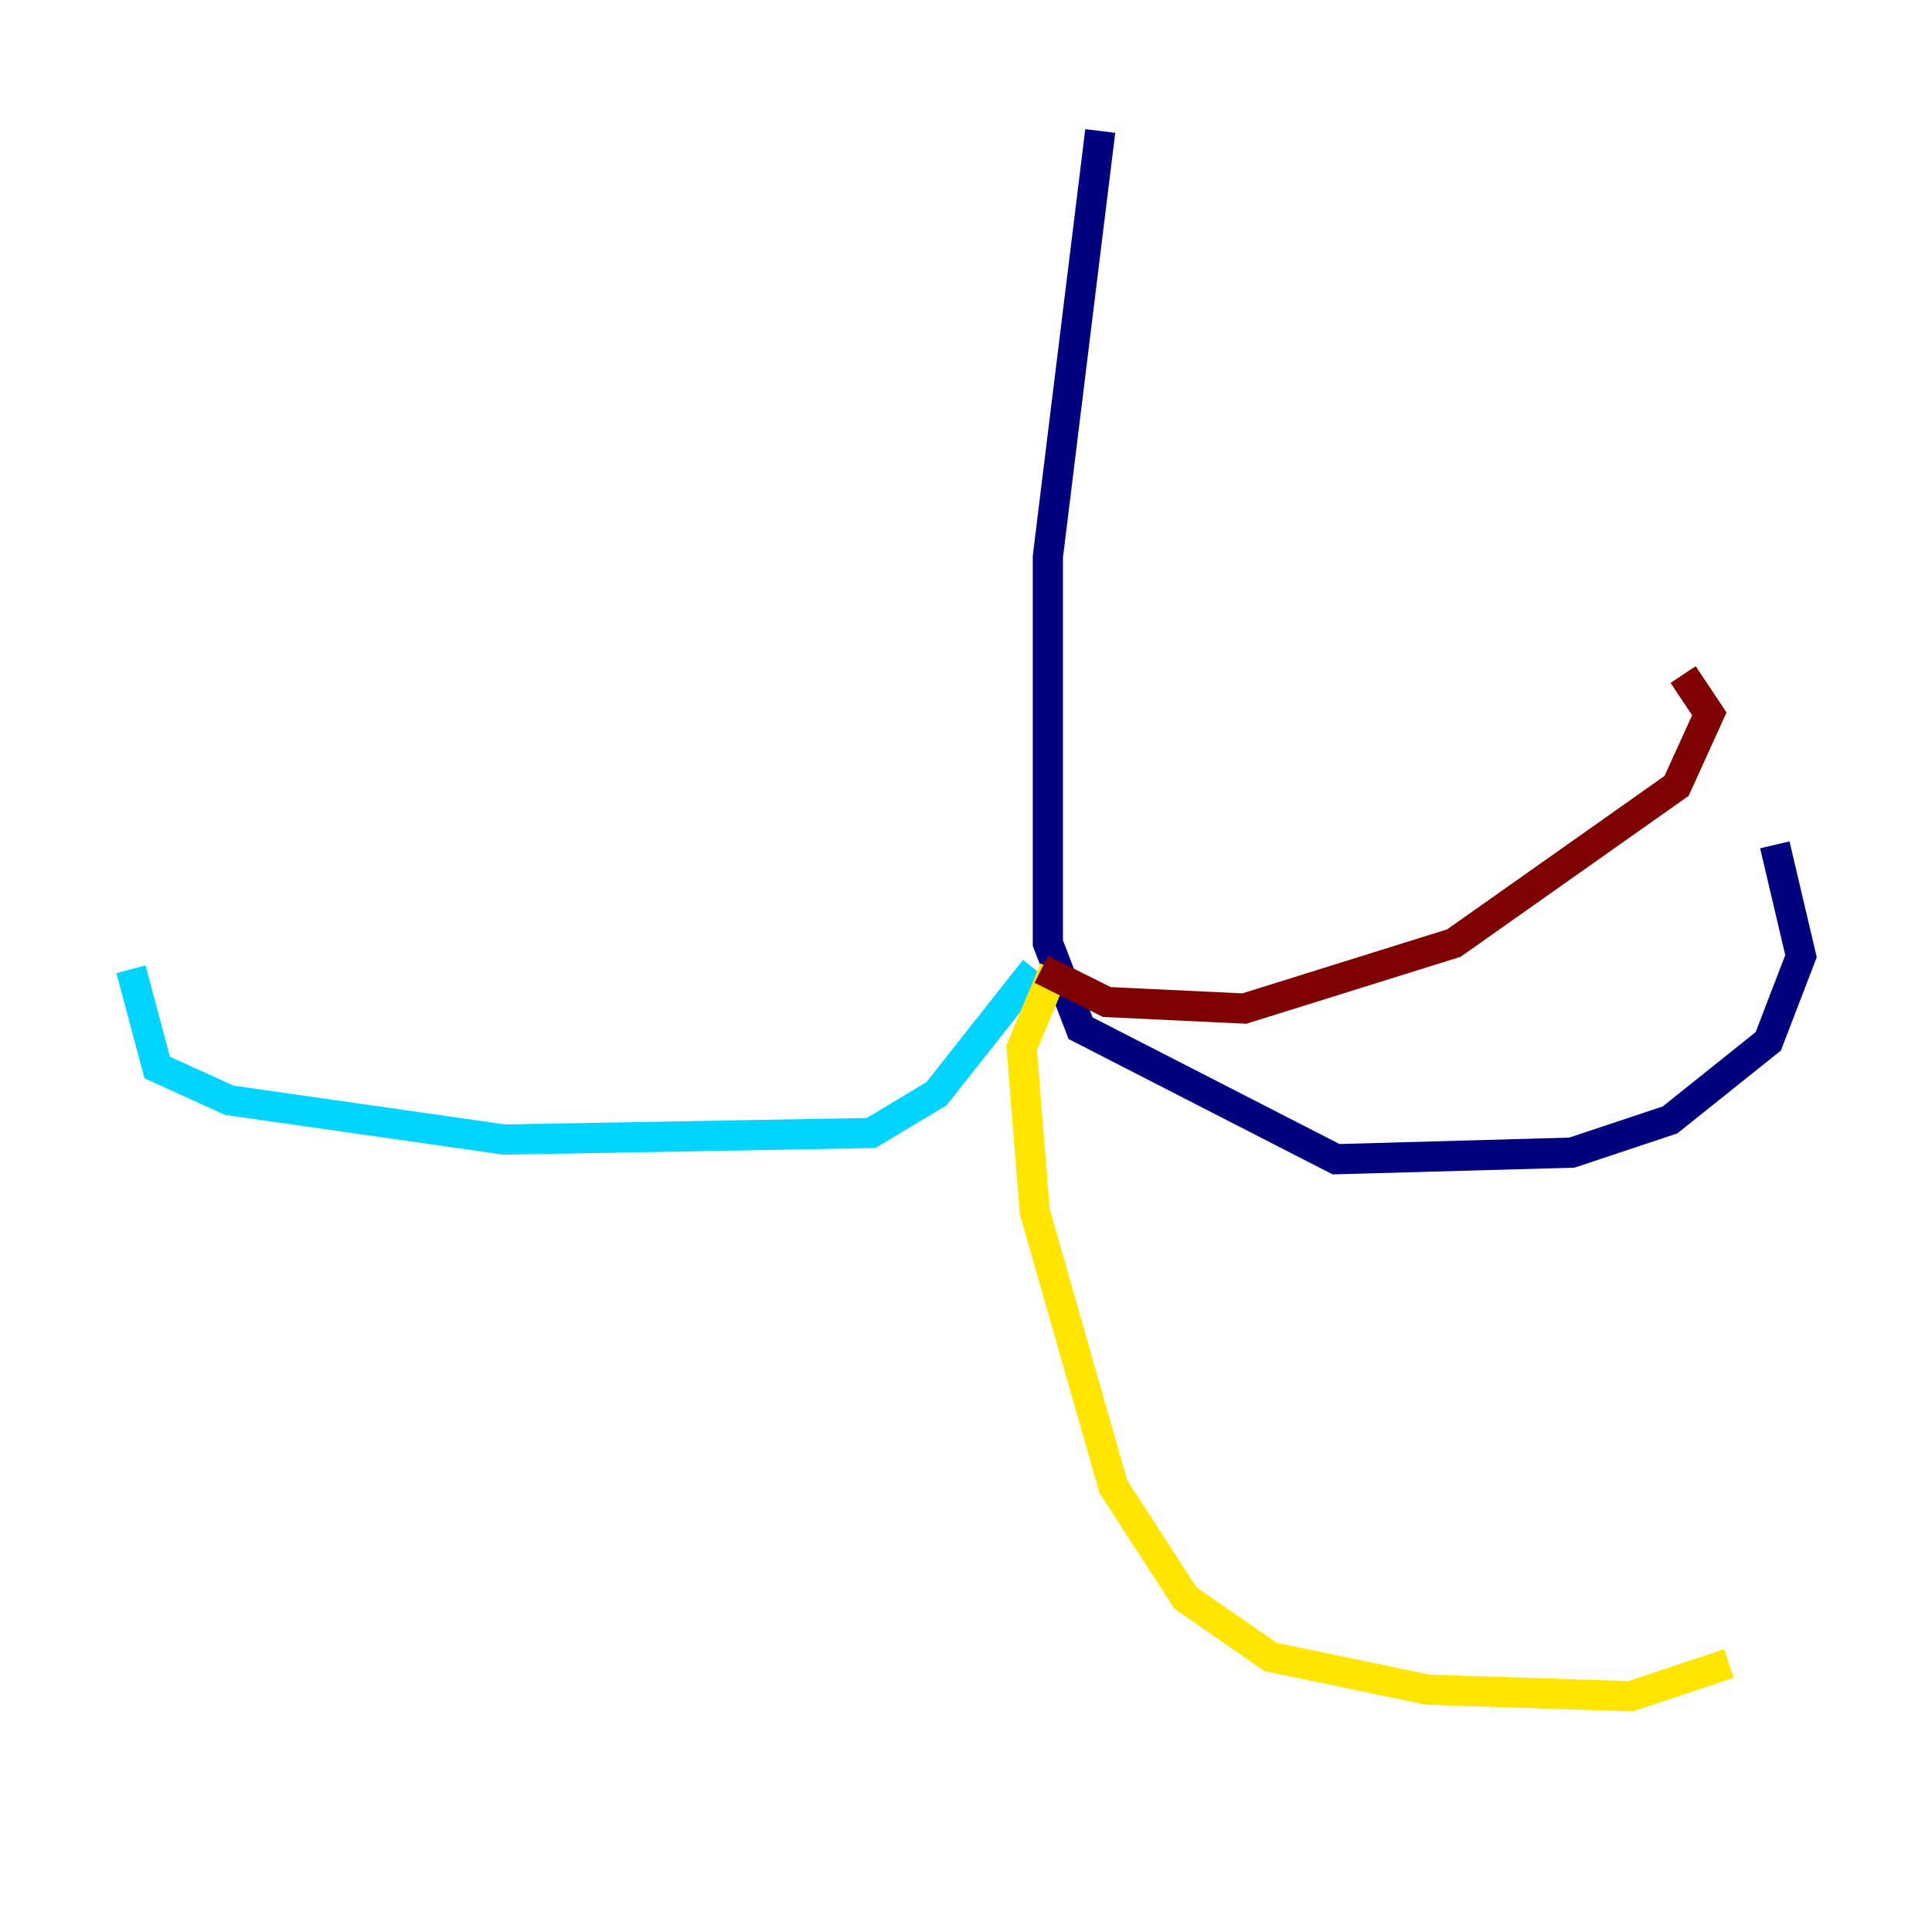 <?xml version="1.0" encoding="utf-8" ?>
<svg baseProfile="tiny" height="128" version="1.2" viewBox="0,0,128,128" width="128" xmlns="http://www.w3.org/2000/svg" xmlns:ev="http://www.w3.org/2001/xml-events" xmlns:xlink="http://www.w3.org/1999/xlink"><defs /><polyline fill="none" points="72.895,8.678 69.424,36.881 69.424,62.481 71.593,68.122 88.515,76.8 104.136,76.366 110.644,74.197 117.153,68.99 119.322,63.349 117.586,55.973" stroke="#00007f" stroke-width="2" /><polyline fill="none" points="68.556,64.217 62.047,72.461 57.709,75.064 33.41,75.498 15.186,72.895 10.414,70.725 8.678,64.217" stroke="#00d4ff" stroke-width="2" /><polyline fill="none" points="69.858,64.217 67.688,69.424 68.556,80.271 73.763,98.495 78.536,105.871 84.176,109.776 94.59,111.946 108.041,112.38 114.549,110.21" stroke="#ffe500" stroke-width="2" /><polyline fill="none" points="68.99,64.217 73.329,66.386 82.441,66.82 96.325,62.481 111.078,52.068 113.248,47.295 111.512,44.691" stroke="#7f0000" stroke-width="2" /></svg>